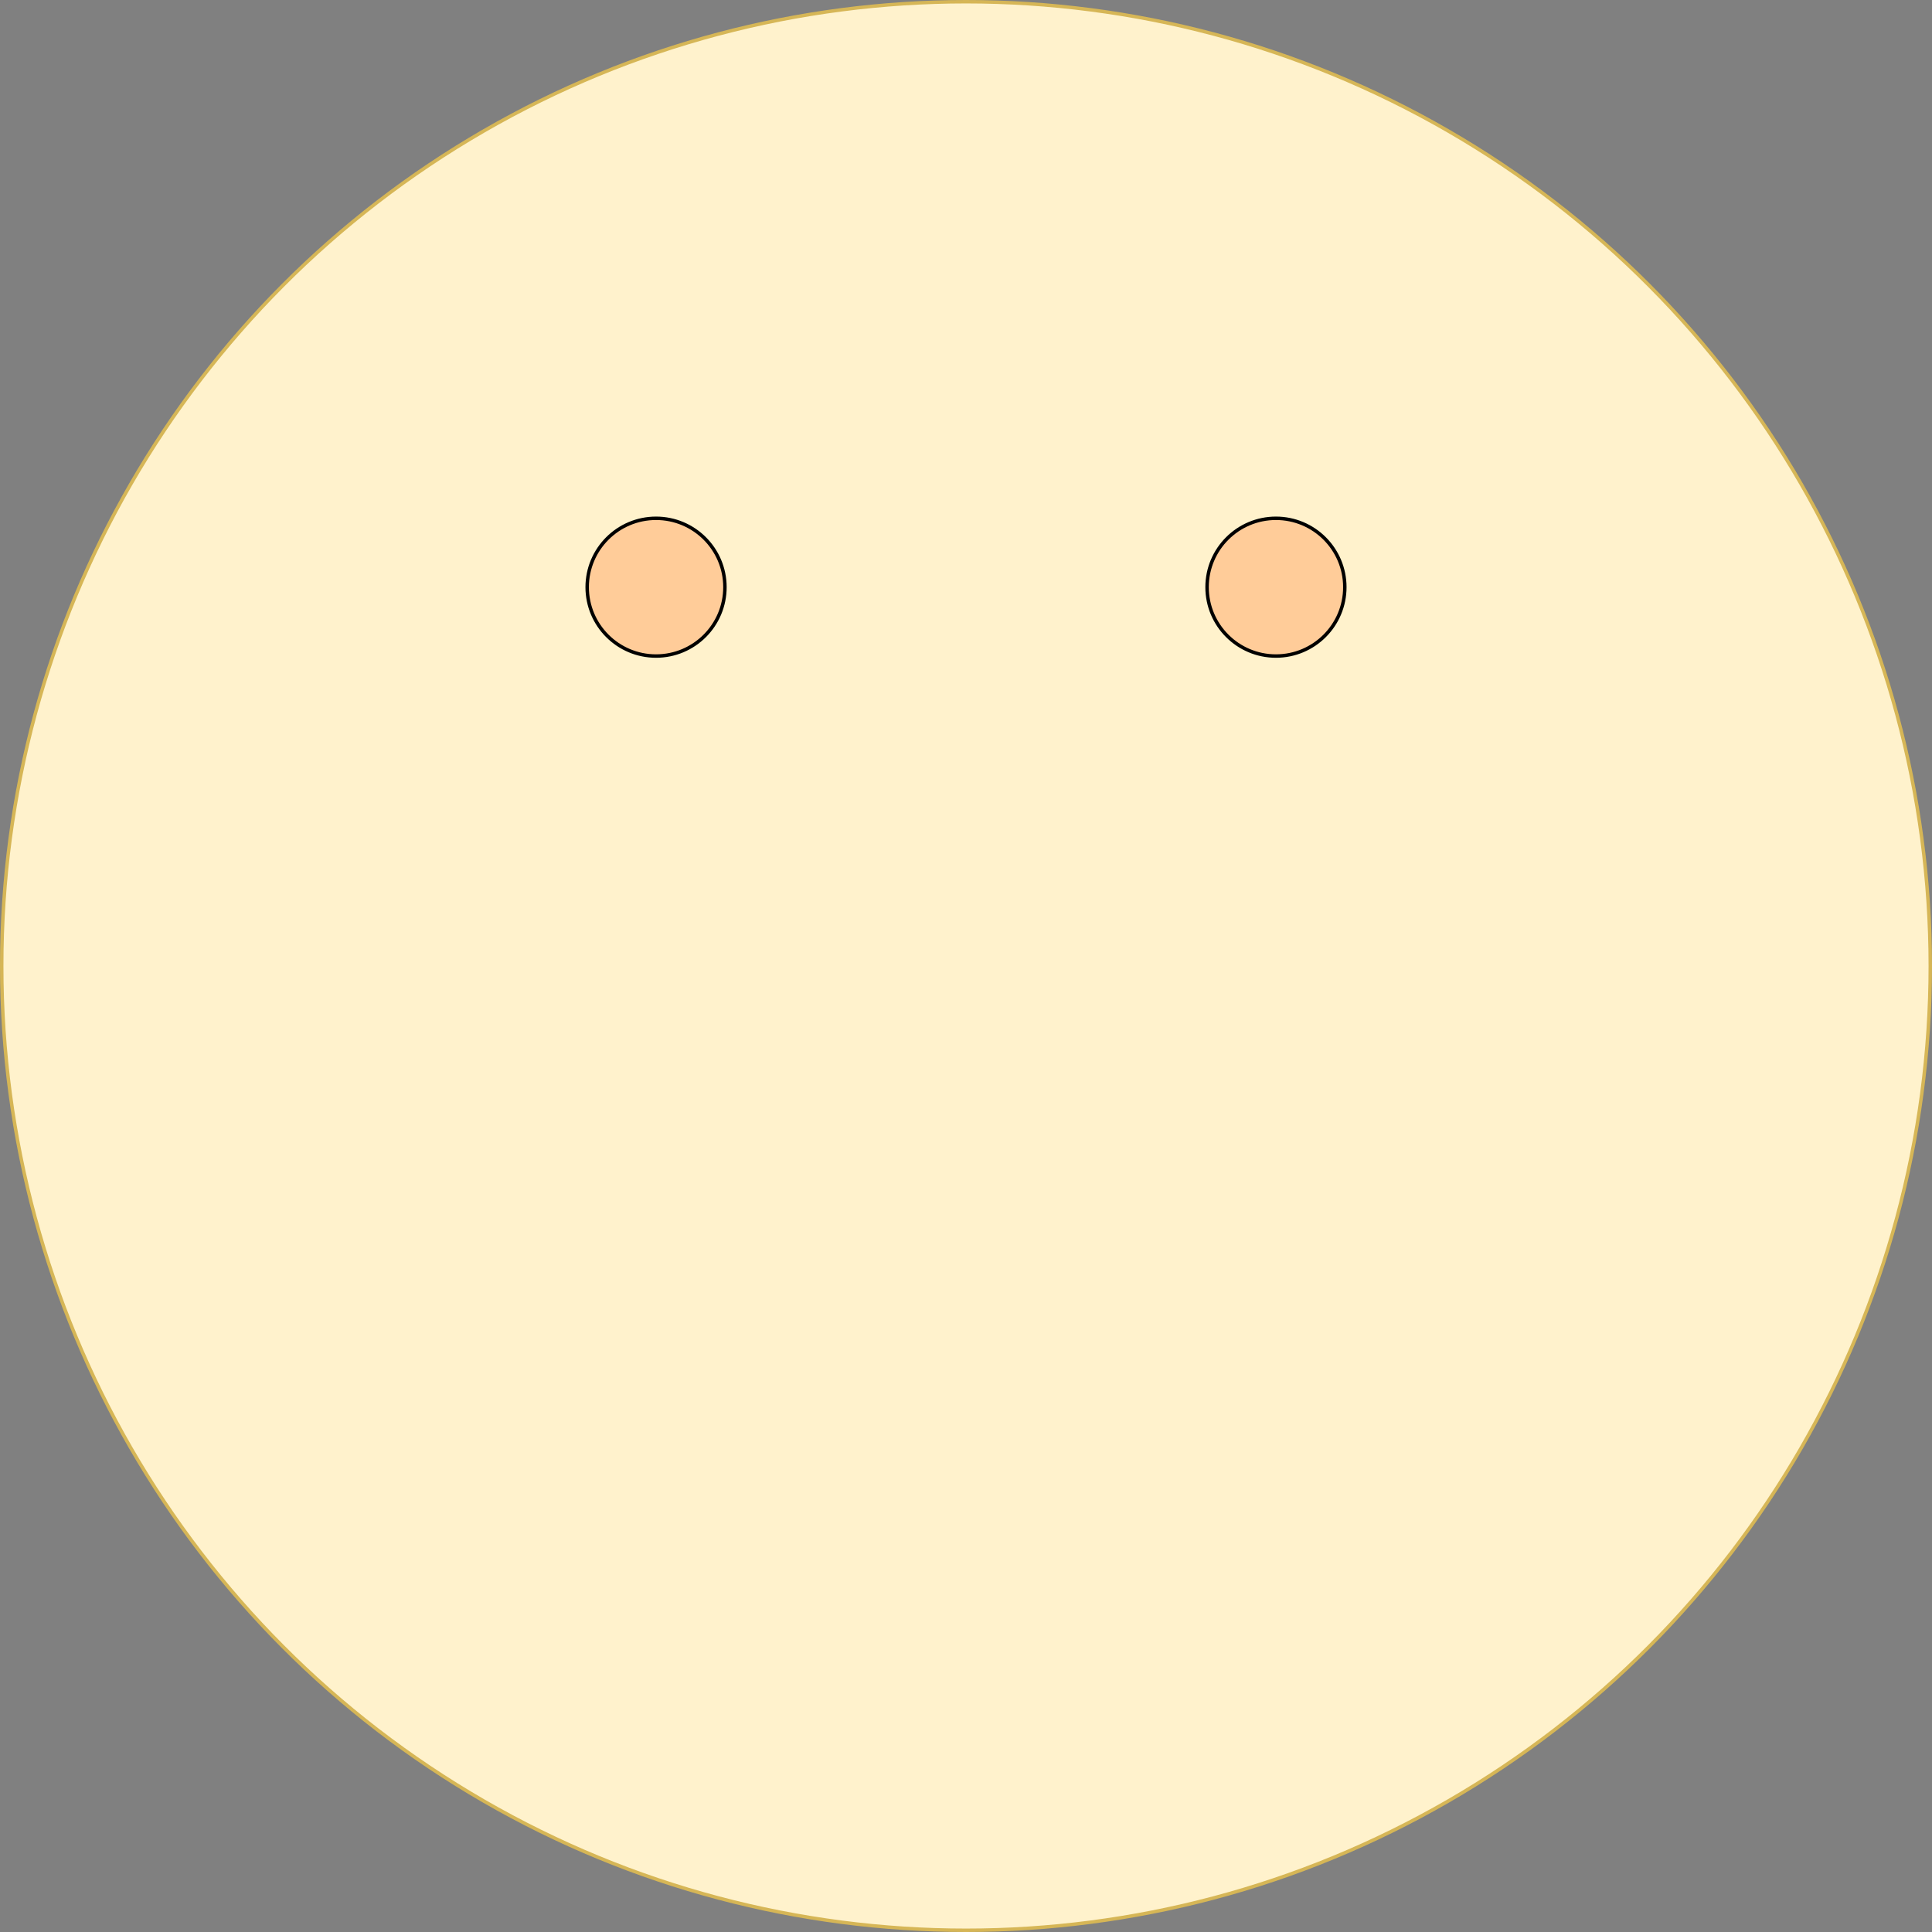 <svg host="65bd71144e" xmlns="http://www.w3.org/2000/svg" xmlns:xlink="http://www.w3.org/1999/xlink" version="1.1" width="561px" height="561px" viewBox="-0.5 -0.5 561 561" content="&lt;mxfile&gt;&lt;diagram id=&quot;-gKAcmPgoOL-1z0JS42-&quot; name=&quot;Page-1&quot;&gt;1ZQ7b4MwEIB/DTsYcMIamrRLpwydXXxgqyZGximkv76X2LyUROoQReqC7O/Oj/vOIojzun81rBHvmoMKSMj7IH4JCFkna/yewckBGhEHKiO5Q9EE9vIHPAw9PUoO7SLRaq2sbJaw0IcDFHbBmDG6W6aVWi1PbVgFV2BfMHVNPyS3wpdFVhN/A1mJ4eSIZi5SsyHZV9IKxnU3Q/E2iHOjtXWjus9Bnd0NXty63Z3oeDEDB/uXBdR34pupoy/OX8yehmpxBYrFyaYT0sK+YcU50mFrkQlbK5xFOGRt42yXsgc8YFNKpXKttLlsFJdlSYoCeWuN/oJZhNNPmlKM+NuAsdDfLSkaReEDA12DNSdMGRYMbv3jSkI/76ZWpdQzMWvTCJl/HtW492QQB17ibaGr8IlCd7s8z7LHaEtWS21peq0tuWEteYS06J9KI9nTpOF0+i1cYrN/a7z9BQ==&lt;/diagram&gt;&lt;/mxfile&gt;">
    <rect x="-0.5" y="-0.5" width="561" height="561" fill="#808080" stroke="none"/>
    <defs/>
    <g>
        <ellipse cx="280" cy="280" rx="280" ry="280" fill="#fff2cc" stroke="#d6b656" pointer-events="all"/>
        <ellipse cx="370" cy="170" rx="20" ry="20" fill="#ffcc99" stroke="rgb(0, 0, 0)" pointer-events="all"/>
        <ellipse cx="190" cy="170" rx="20" ry="20" fill="#ffcc99" stroke="rgb(0, 0, 0)" pointer-events="all"/>
    </g>
</svg>